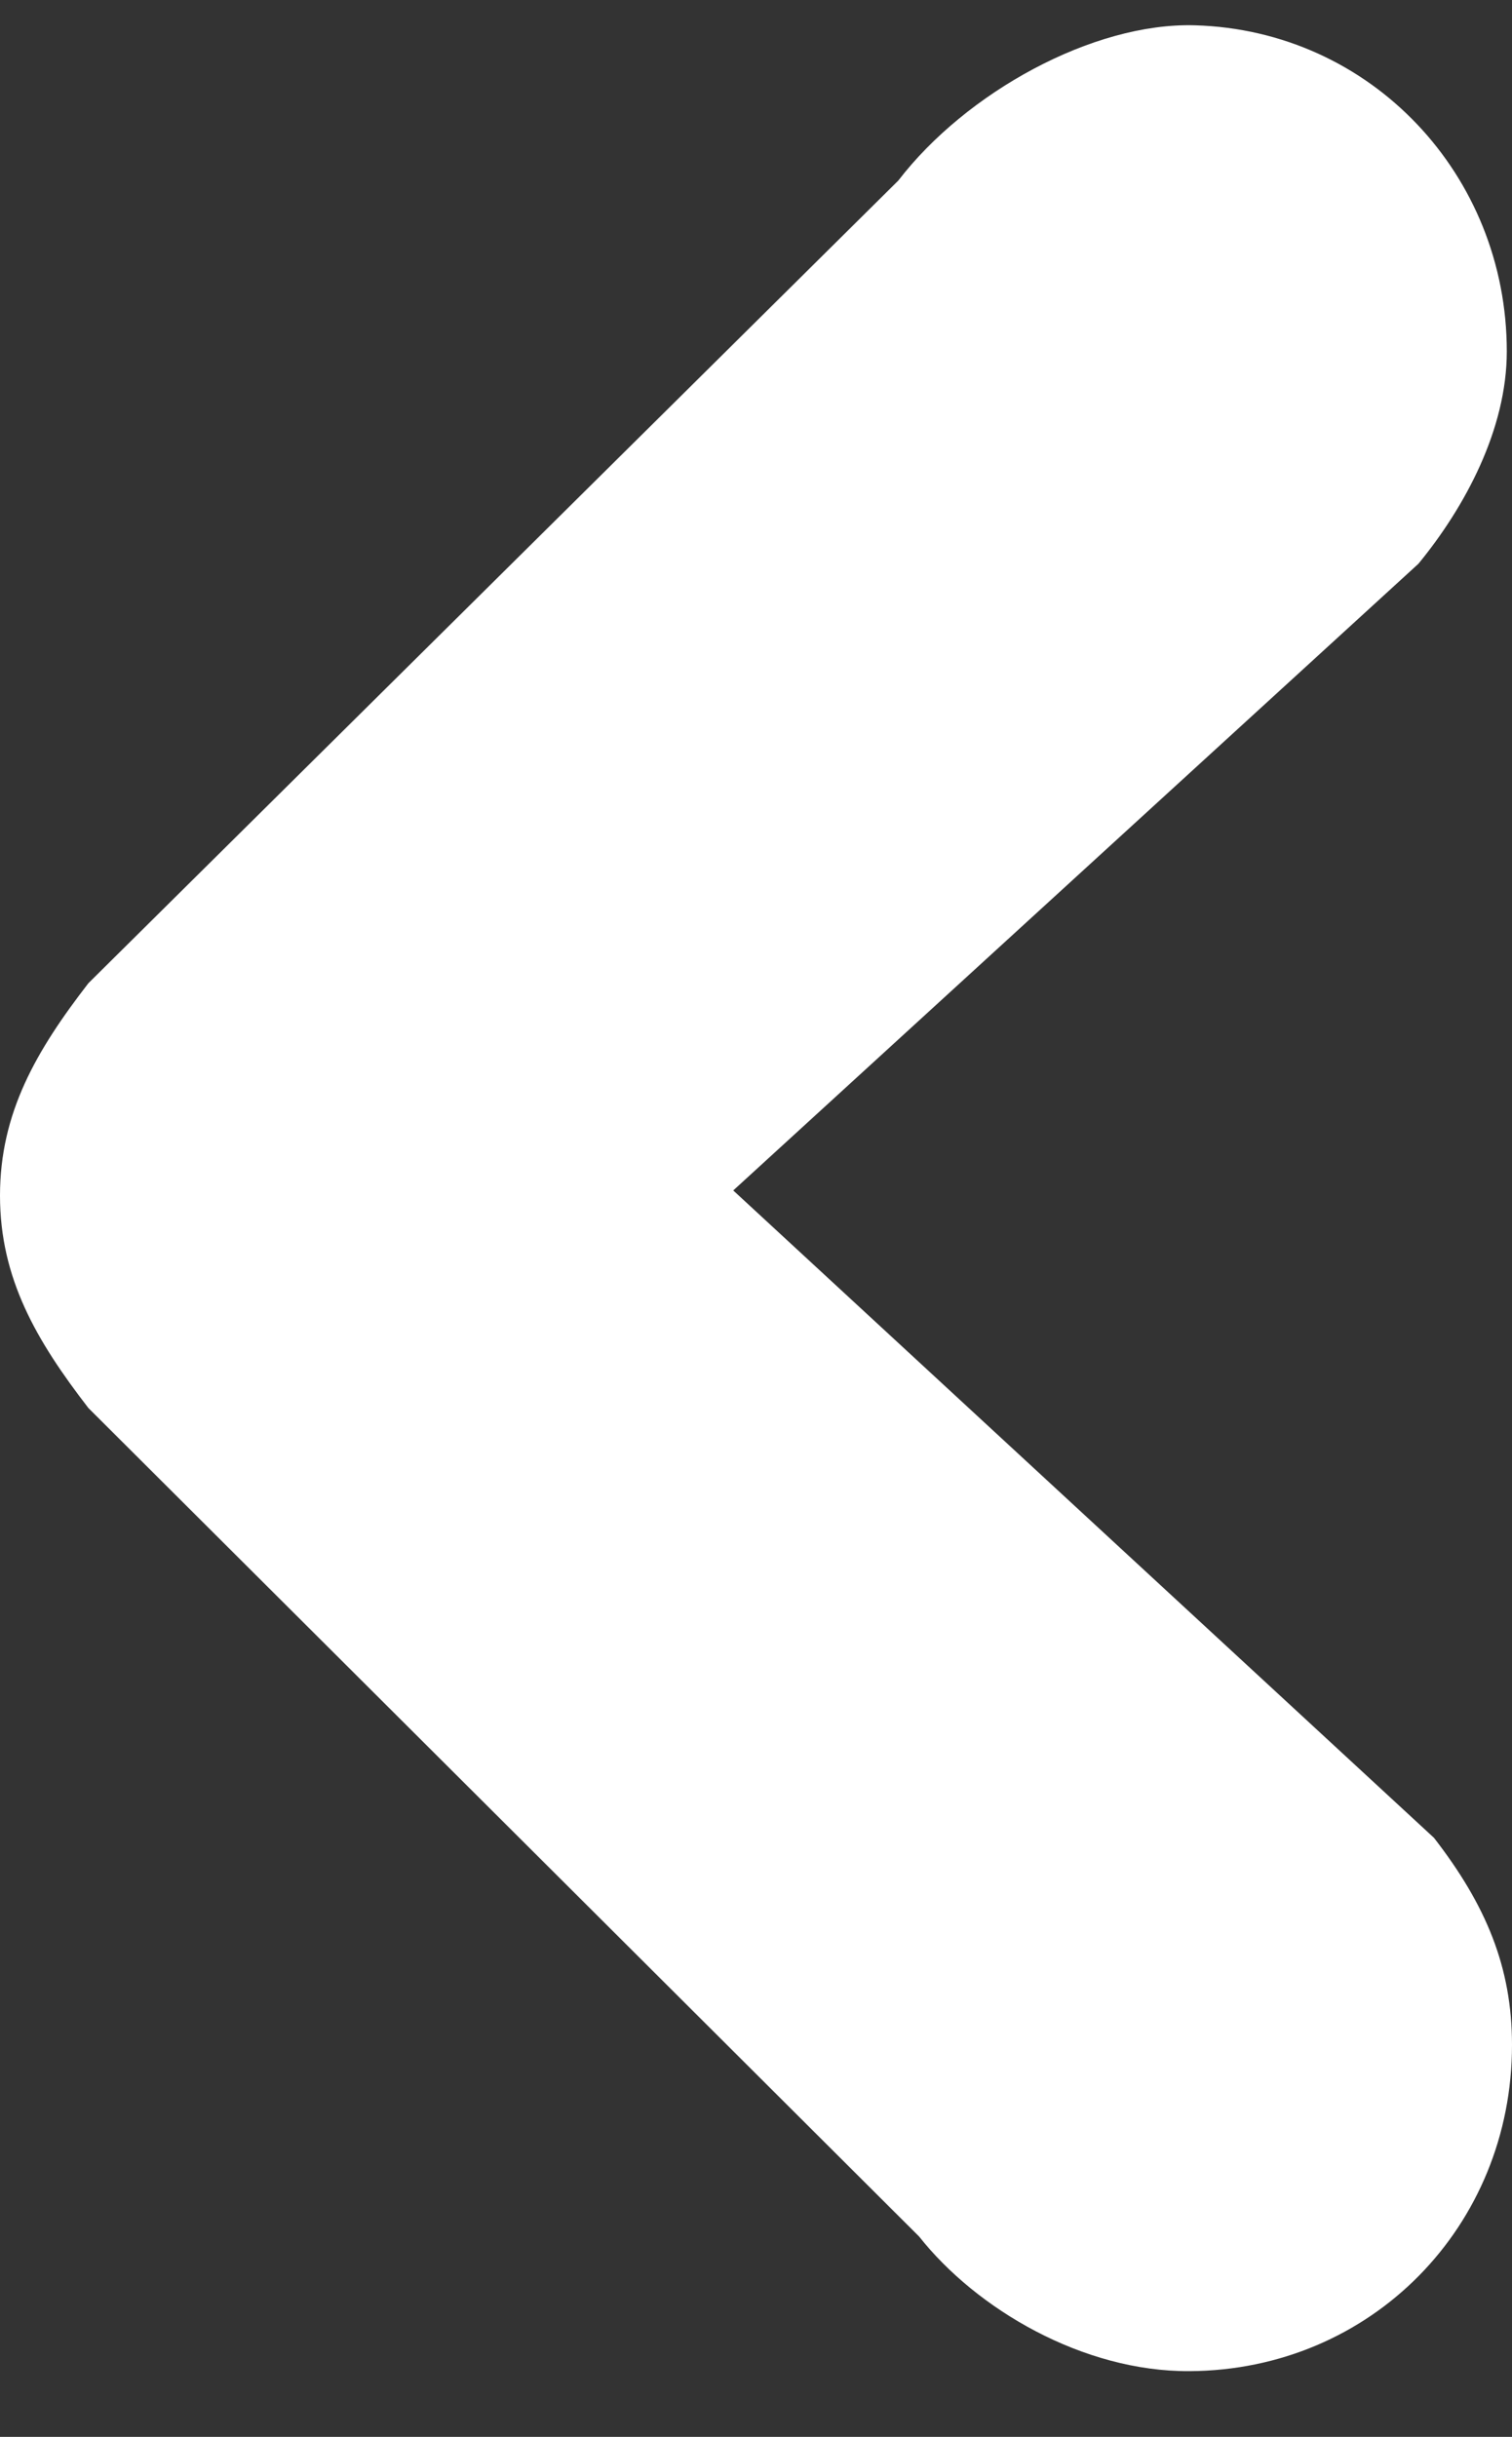 <svg xmlns="http://www.w3.org/2000/svg" xmlns:xlink="http://www.w3.org/1999/xlink" width="18" height="29" viewBox="0 0 18 29"><rect x="0" y="0" width="18" height="29" fill="#333333" stroke="none"/><defs><path id="96iza" d="M1415.942 201.616l-9.89-9.86c-.619-.802-1.052-1.542-1.052-2.528s.433-1.726 1.052-2.527l9.642-9.552c.805-1.048 2.315-1.882 3.529-1.848 2.105.06 3.715 1.786 3.715 3.881 0 .925-.496 1.85-1.052 2.527l-8.157 7.458 8.342 7.704c.62.8.929 1.54.929 2.465 0 2.157-1.672 3.87-3.839 3.882-1.272.007-2.538-.74-3.219-1.602"/></defs><g><g clip-path="url(#clip-8420C45C-6FF1-663F-5979-E77BAEA9D95F)" transform="translate(-1405 -175)"><use fill="#fff" xlink:href="#96iza"/></g></g></svg>
